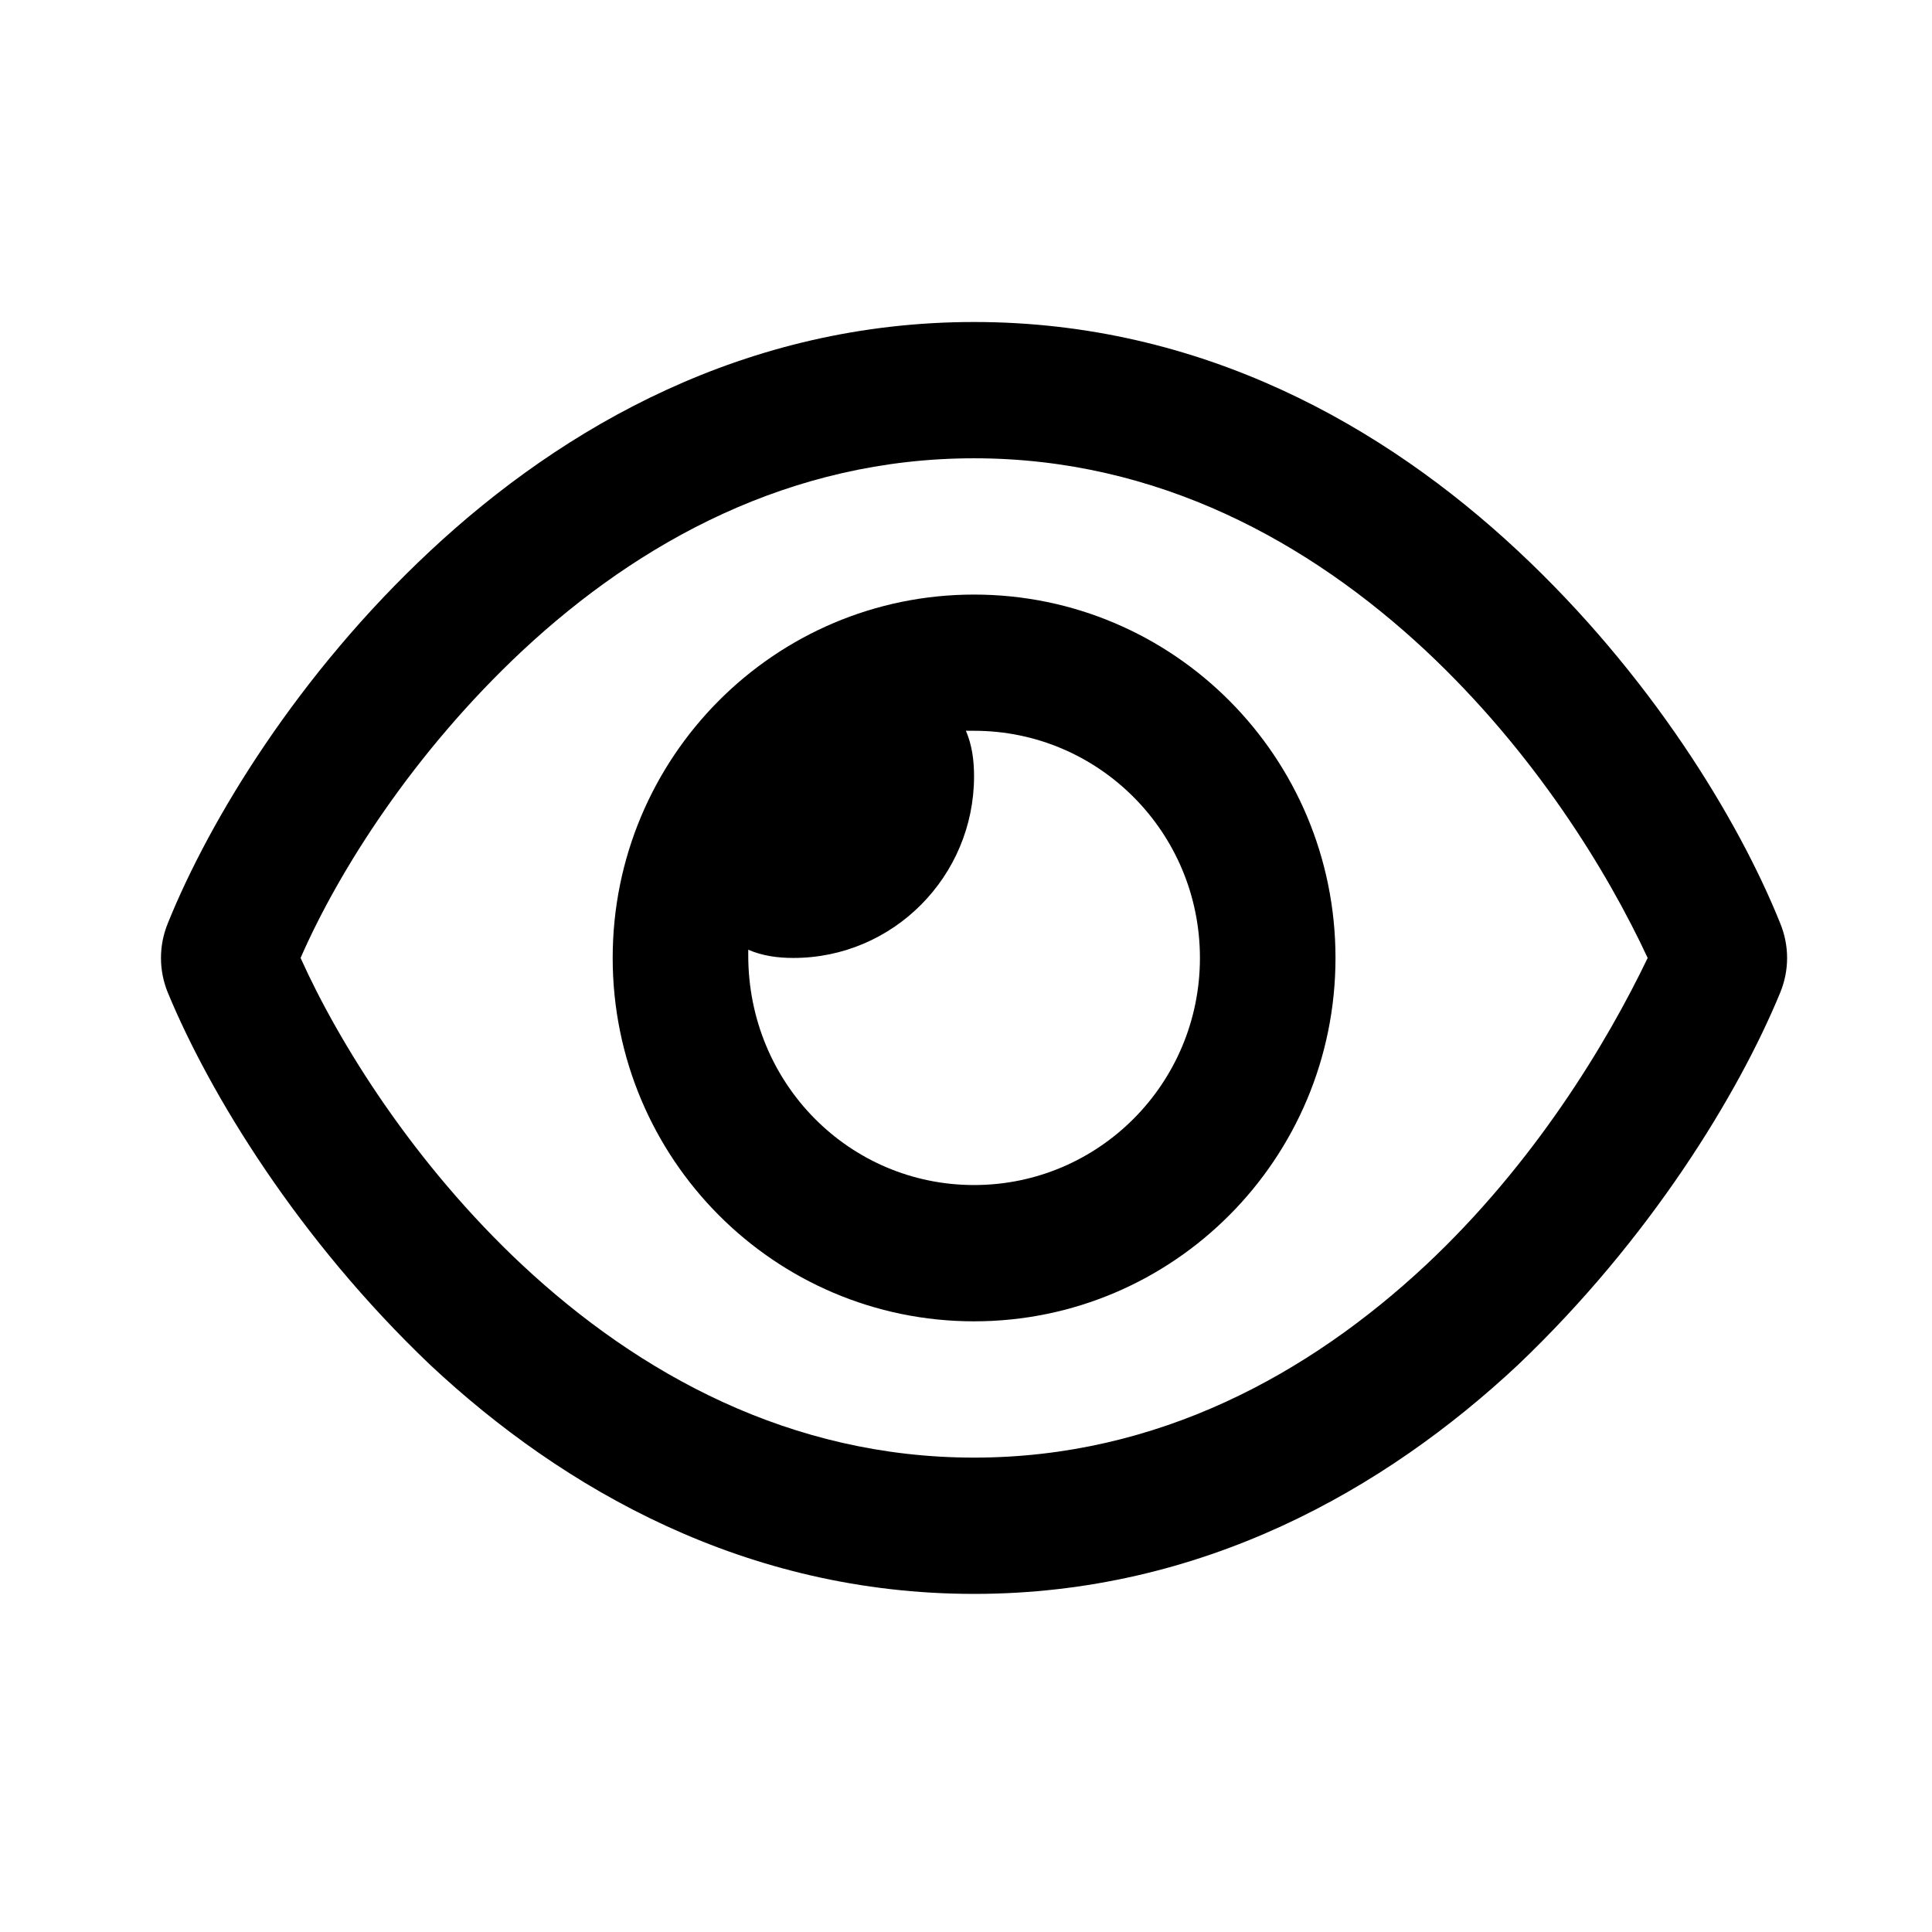 <svg width="24" height="24" viewBox="0 0 24 24" fill="none" xmlns="http://www.w3.org/2000/svg">
<path d="M7.611 11.9C7.611 9.406 9.621 7.386 12.1 7.386C14.58 7.386 16.59 9.406 16.59 11.9C16.59 14.393 14.58 16.414 12.1 16.414C9.621 16.414 7.611 14.393 7.611 11.9ZM12.1 14.721C13.651 14.721 14.906 13.459 14.906 11.9C14.906 10.341 13.651 9.078 12.1 9.078C12.076 9.078 12.055 9.078 11.999 9.078C12.076 9.258 12.1 9.449 12.1 9.643C12.1 10.888 11.094 11.9 9.856 11.9C9.663 11.9 9.474 11.875 9.295 11.798C9.295 11.854 9.295 11.875 9.295 11.868C9.295 13.459 10.55 14.721 12.1 14.721ZM5.346 6.842C6.998 5.299 9.267 4 12.1 4C14.934 4 17.203 5.299 18.855 6.842C20.496 8.373 21.594 10.175 22.113 11.466C22.229 11.745 22.229 12.055 22.113 12.334C21.594 13.593 20.496 15.395 18.855 16.957C17.203 18.502 14.934 19.8 12.1 19.8C9.267 19.8 6.998 18.502 5.346 16.957C3.705 15.395 2.608 13.593 2.086 12.334C1.971 12.055 1.971 11.745 2.086 11.466C2.608 10.175 3.705 8.373 5.346 6.842ZM12.1 5.693C9.814 5.693 7.934 6.737 6.493 8.08C5.142 9.343 4.21 10.81 3.734 11.9C4.21 12.958 5.142 14.457 6.493 15.719C7.934 17.063 9.814 18.107 12.1 18.107C14.387 18.107 16.267 17.063 17.708 15.719C19.058 14.457 19.96 12.958 20.468 11.9C19.96 10.81 19.058 9.343 17.708 8.08C16.267 6.737 14.387 5.693 12.1 5.693Z" fill="black"/>
</svg>
